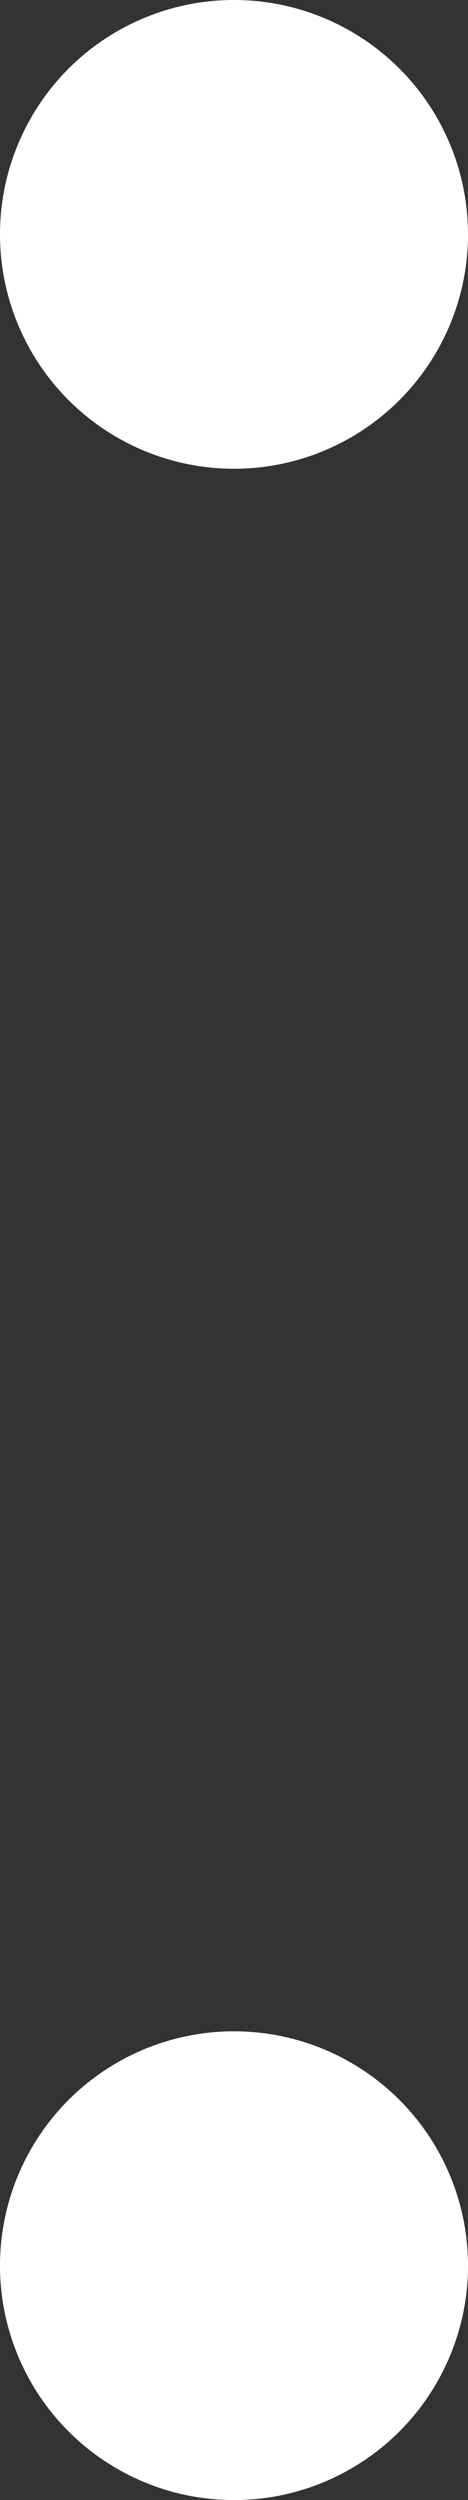 <svg width="3" height="16" viewBox="0 0 3 16" fill="none" xmlns="http://www.w3.org/2000/svg">
<rect x="0" y="0" width="3" height="16" fill="#333333" stroke="none"/>
<circle cx="1.5" cy="1.5" r="1.5" fill="white"/>
<circle cx="1.5" cy="14.5" r="1.5" fill="white"/>
</svg>
